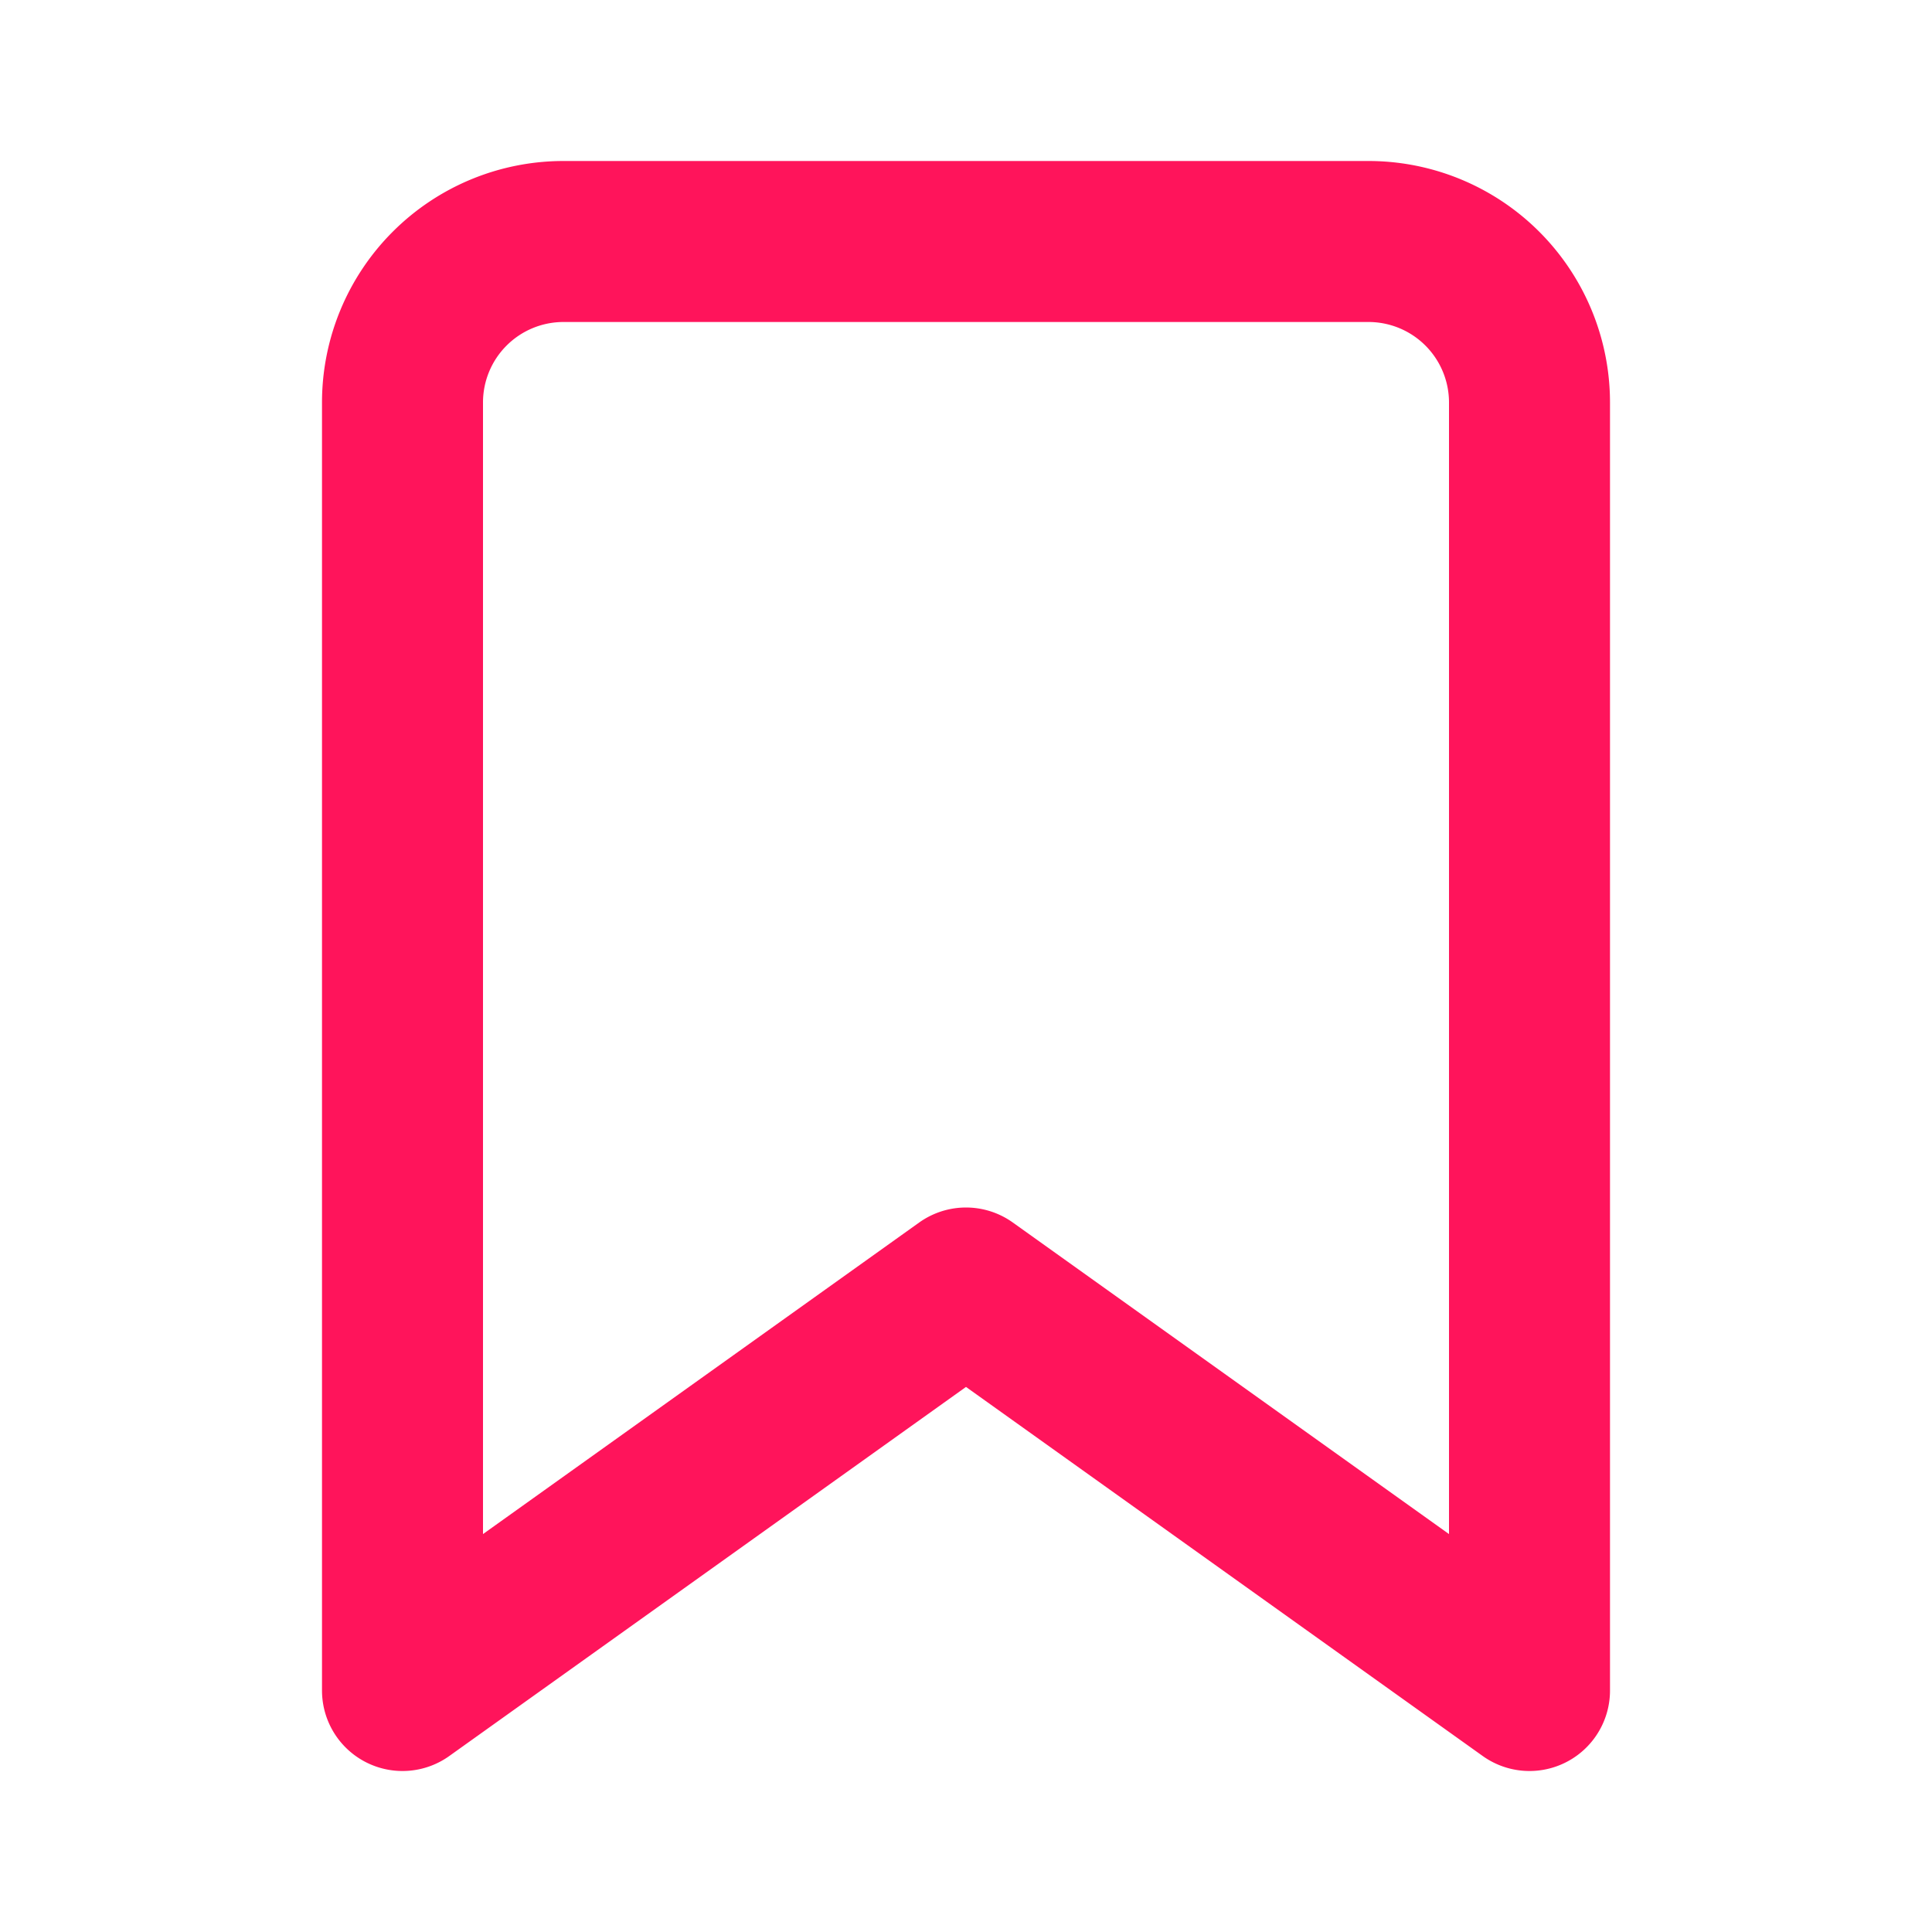 <!-- Released under the MIT License.

Copyright (c) 2013–2017 Cole Bemis.

Permission is hereby granted, free of charge, to any person obtaining a copy
of this software and associated documentation files (the "Software"), to deal
in the Software without restriction, including without limitation the rights
to use, copy, modify, merge, publish, distribute, sublicense, and/or sell
copies of the Software, and to permit persons to whom the Software is
furnished to do so, subject to the following conditions:

The above copyright notice and this permission notice shall be 
included in all copies or substantial portions of the Software.

THE SOFTWARE IS PROVIDED "AS IS", WITHOUT WARRANTY OF ANY KIND, EXPRESS OR
IMPLIED, INCLUDING BUT NOT LIMITED TO THE WARRANTIES OF MERCHANTABILITY,
FITNESS FOR A PARTICULAR PURPOSE AND NONINFRINGEMENT. IN NO EVENT SHALL THE
AUTHORS OR COPYRIGHT HOLDERS BE LIABLE FOR ANY CLAIM, DAMAGES OR OTHER LIABILITY, 
WHETHER IN AN ACTION OF CONTRACT, TORT OR OTHERWISE, ARISING FROM, OUT OF OR IN 
CONNECTION WITH THE SOFTWARE OR THE USE OR OTHER DEALINGS IN THE SOFTWARE. -->

<svg xmlns="http://www.w3.org/2000/svg" width="24" height="24" viewBox="0 0 24 24" fill="none" stroke="#FF145B" stroke-width="2" stroke-linecap="round" stroke-linejoin="round" class="feather feather-bookmark"><path d="M19 21l-7-5-7 5V5a2 2 0 0 1 2-2h10a2 2 0 0 1 2 2z"></path></svg>